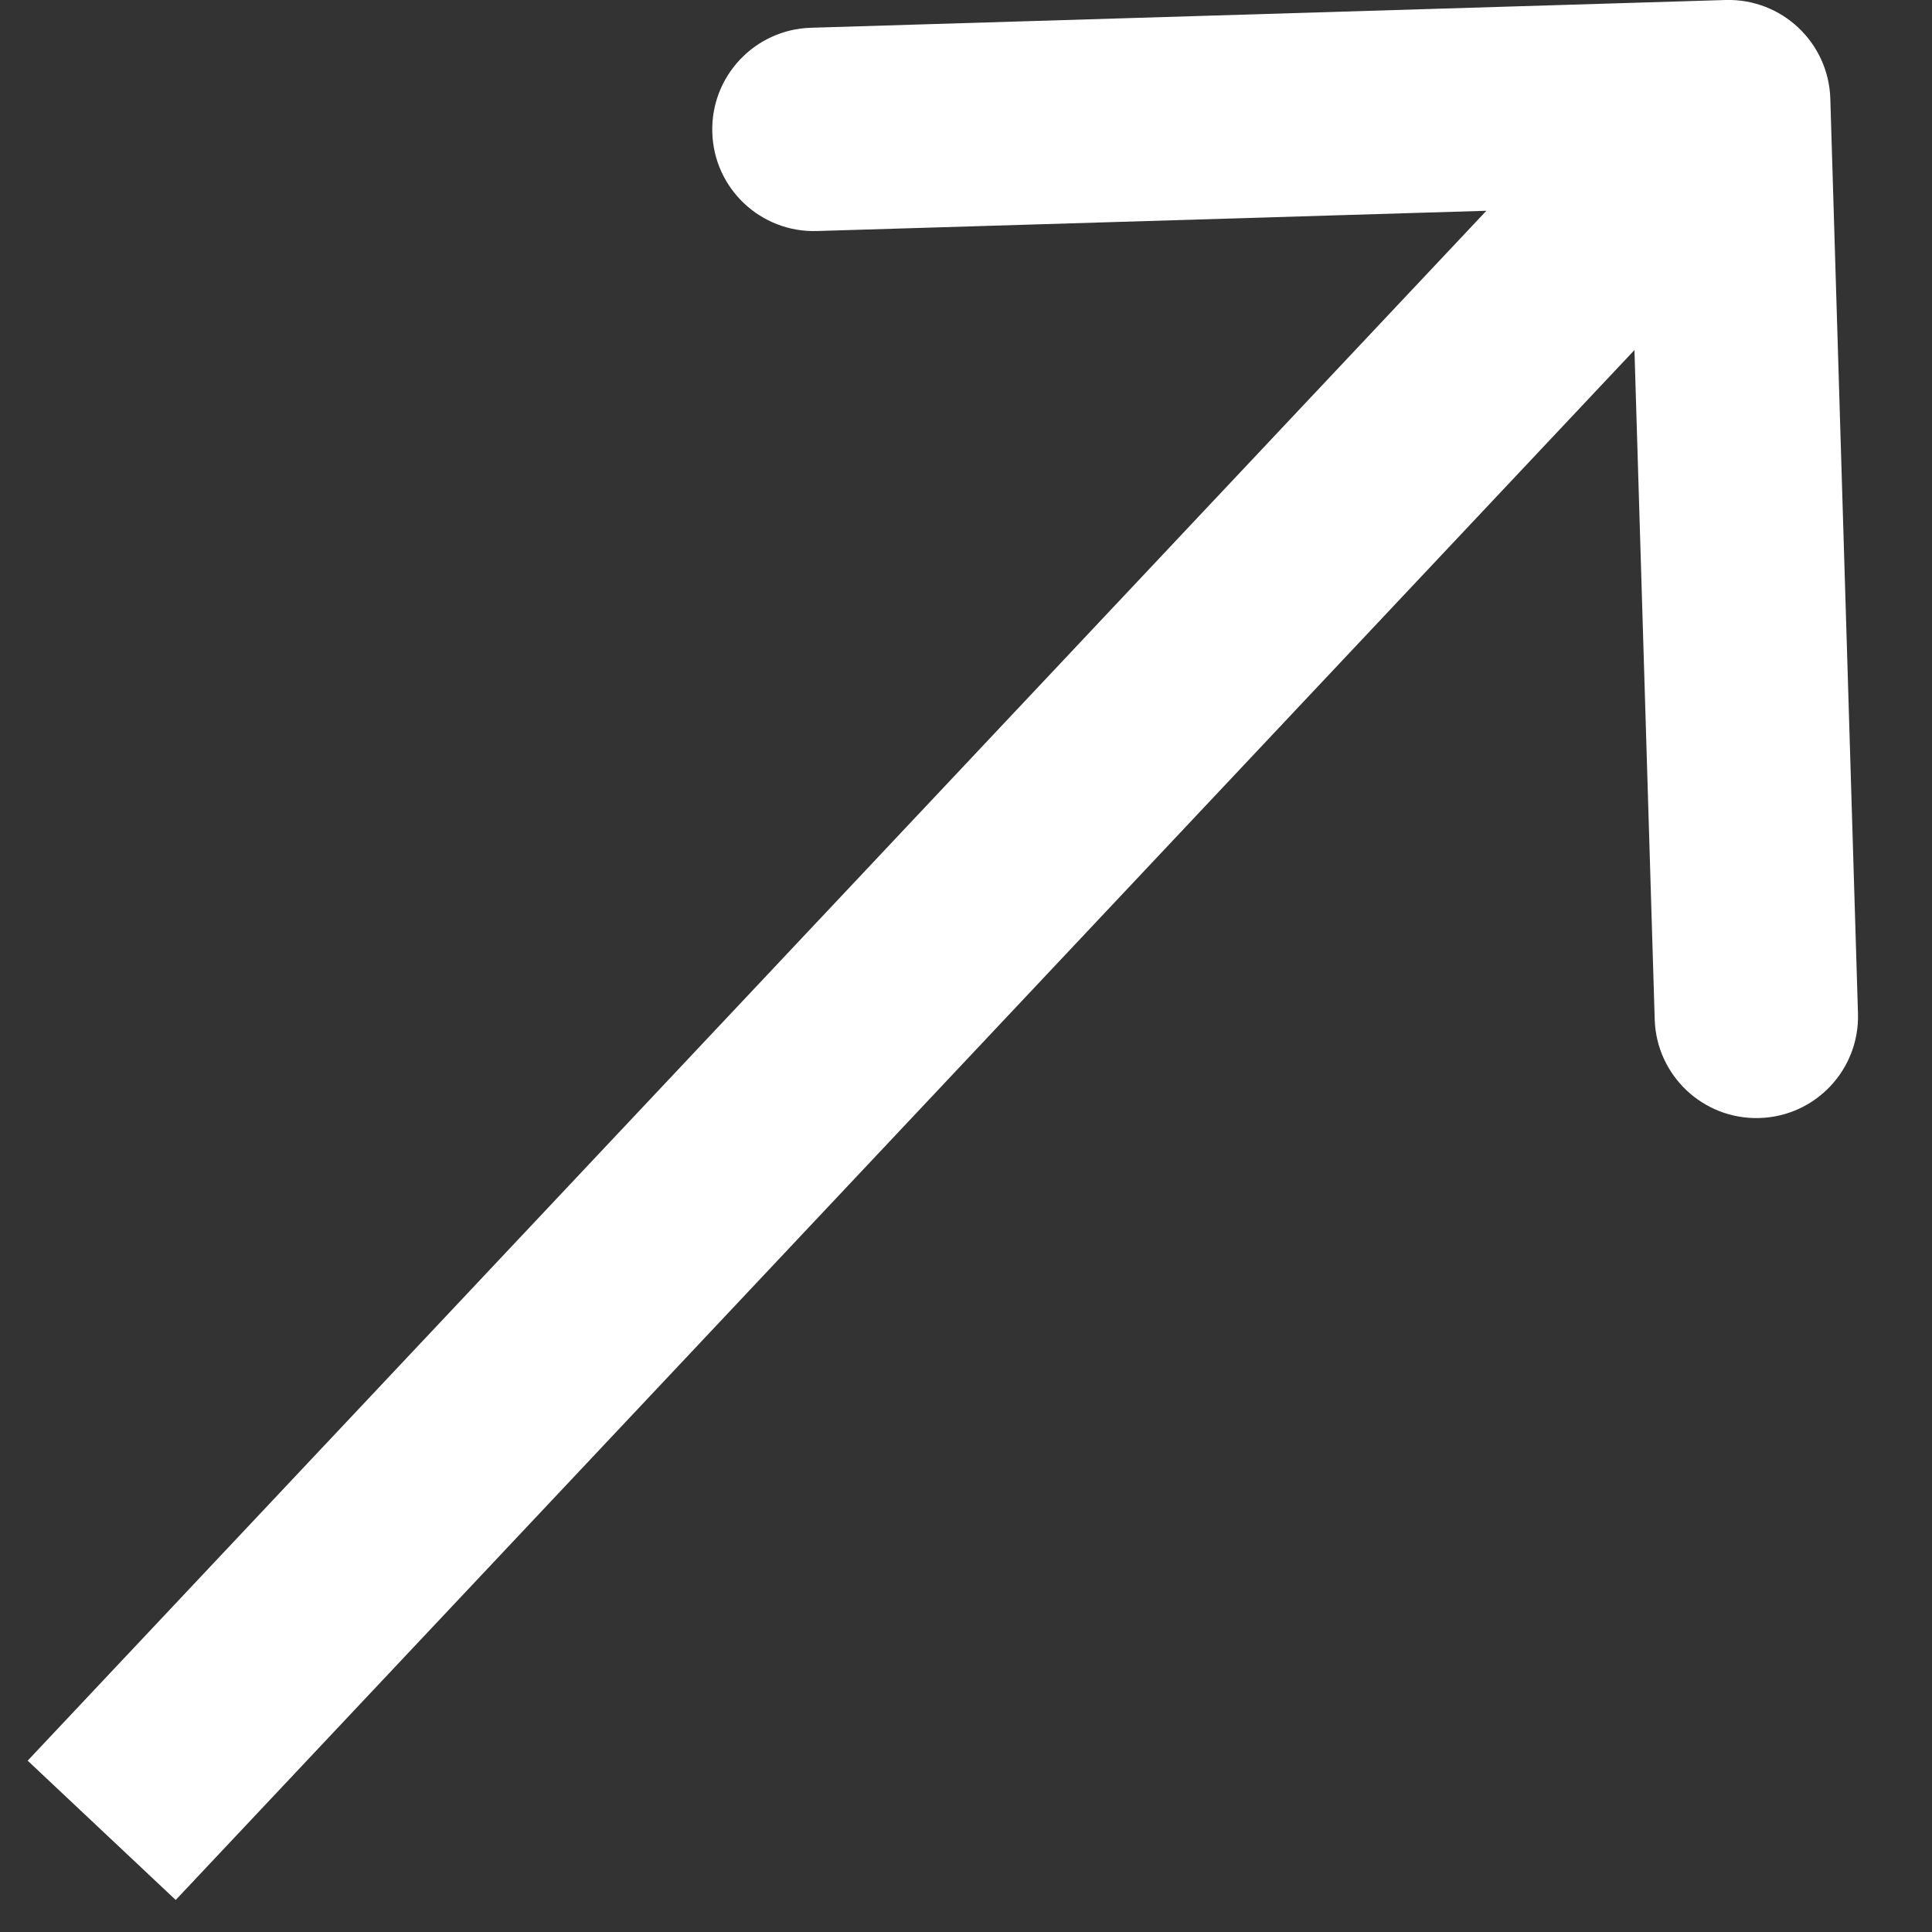 <svg width="19" height="19" viewBox="0 0 19 19" fill="none" xmlns="http://www.w3.org/2000/svg">
<rect x="0" y="0" width="19" height="19" fill="#333333" stroke="none"/>
<path d="M18 0.97C17.983 0.418 17.522 -0.016 16.97 0L7.974 0.273C7.422 0.29 6.988 0.751 7.005 1.303C7.021 1.855 7.482 2.289 8.034 2.272L16.031 2.03L16.273 10.026C16.29 10.578 16.751 11.012 17.303 10.995C17.855 10.979 18.289 10.518 18.272 9.966L18 0.97ZM1.728 18.685L17.728 1.685L16.272 0.315L0.272 17.315L1.728 18.685Z" fill="white"/>
</svg>
